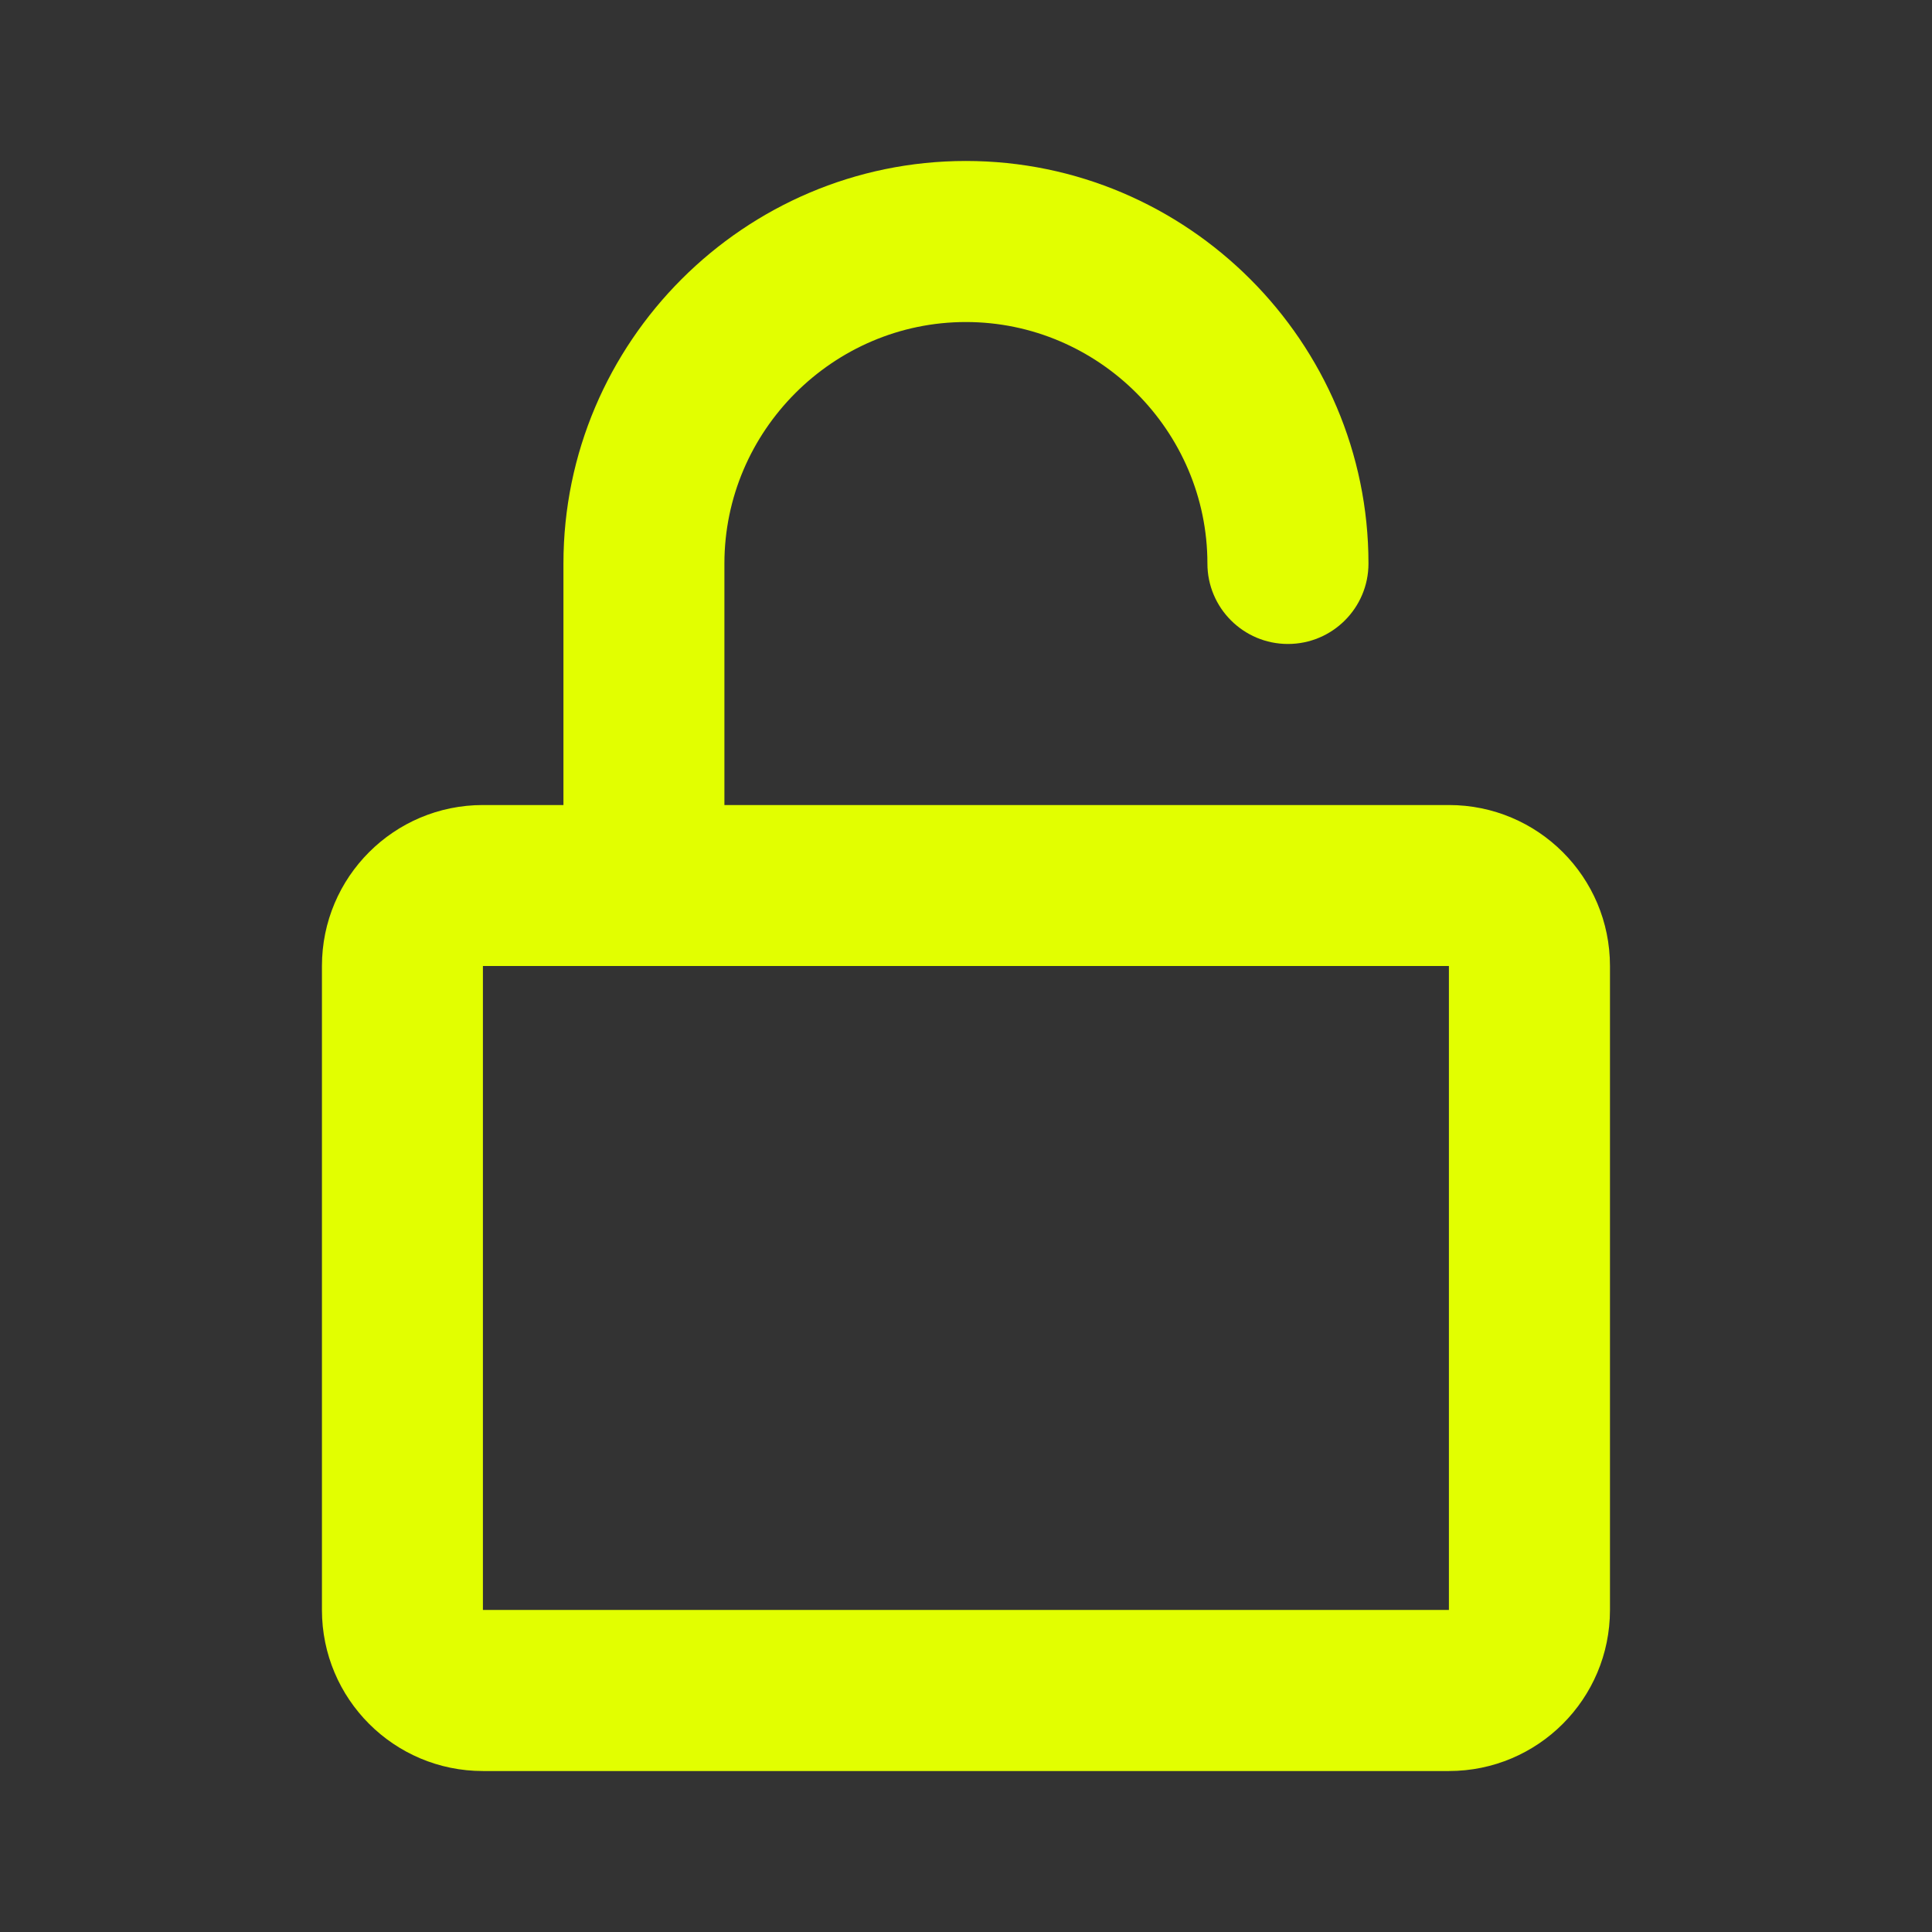 <svg width="22" height="22" viewBox="0 0 22 22" fill="none" xmlns="http://www.w3.org/2000/svg">
<rect x="0" y="0" width="22" height="22" fill="#333333" stroke="none"/>
<path d="M10.999 3.667C9.489 3.667 8.249 4.906 8.249 6.417V9.167H16.499C17.512 9.167 18.333 9.987 18.333 11V18.333C18.333 19.346 17.512 20.167 16.499 20.167H5.499C4.487 20.167 3.666 19.346 3.666 18.333V11C3.666 9.987 4.487 9.167 5.499 9.167H6.416V6.417C6.416 3.894 8.476 1.833 10.999 1.833C13.522 1.833 15.583 3.894 15.583 6.417C15.583 6.923 15.172 7.333 14.666 7.333C14.16 7.333 13.749 6.923 13.749 6.417C13.749 4.906 12.51 3.667 10.999 3.667ZM5.499 11V18.333H16.499V11H5.499Z" fill="#E2FF00"/>
</svg>
